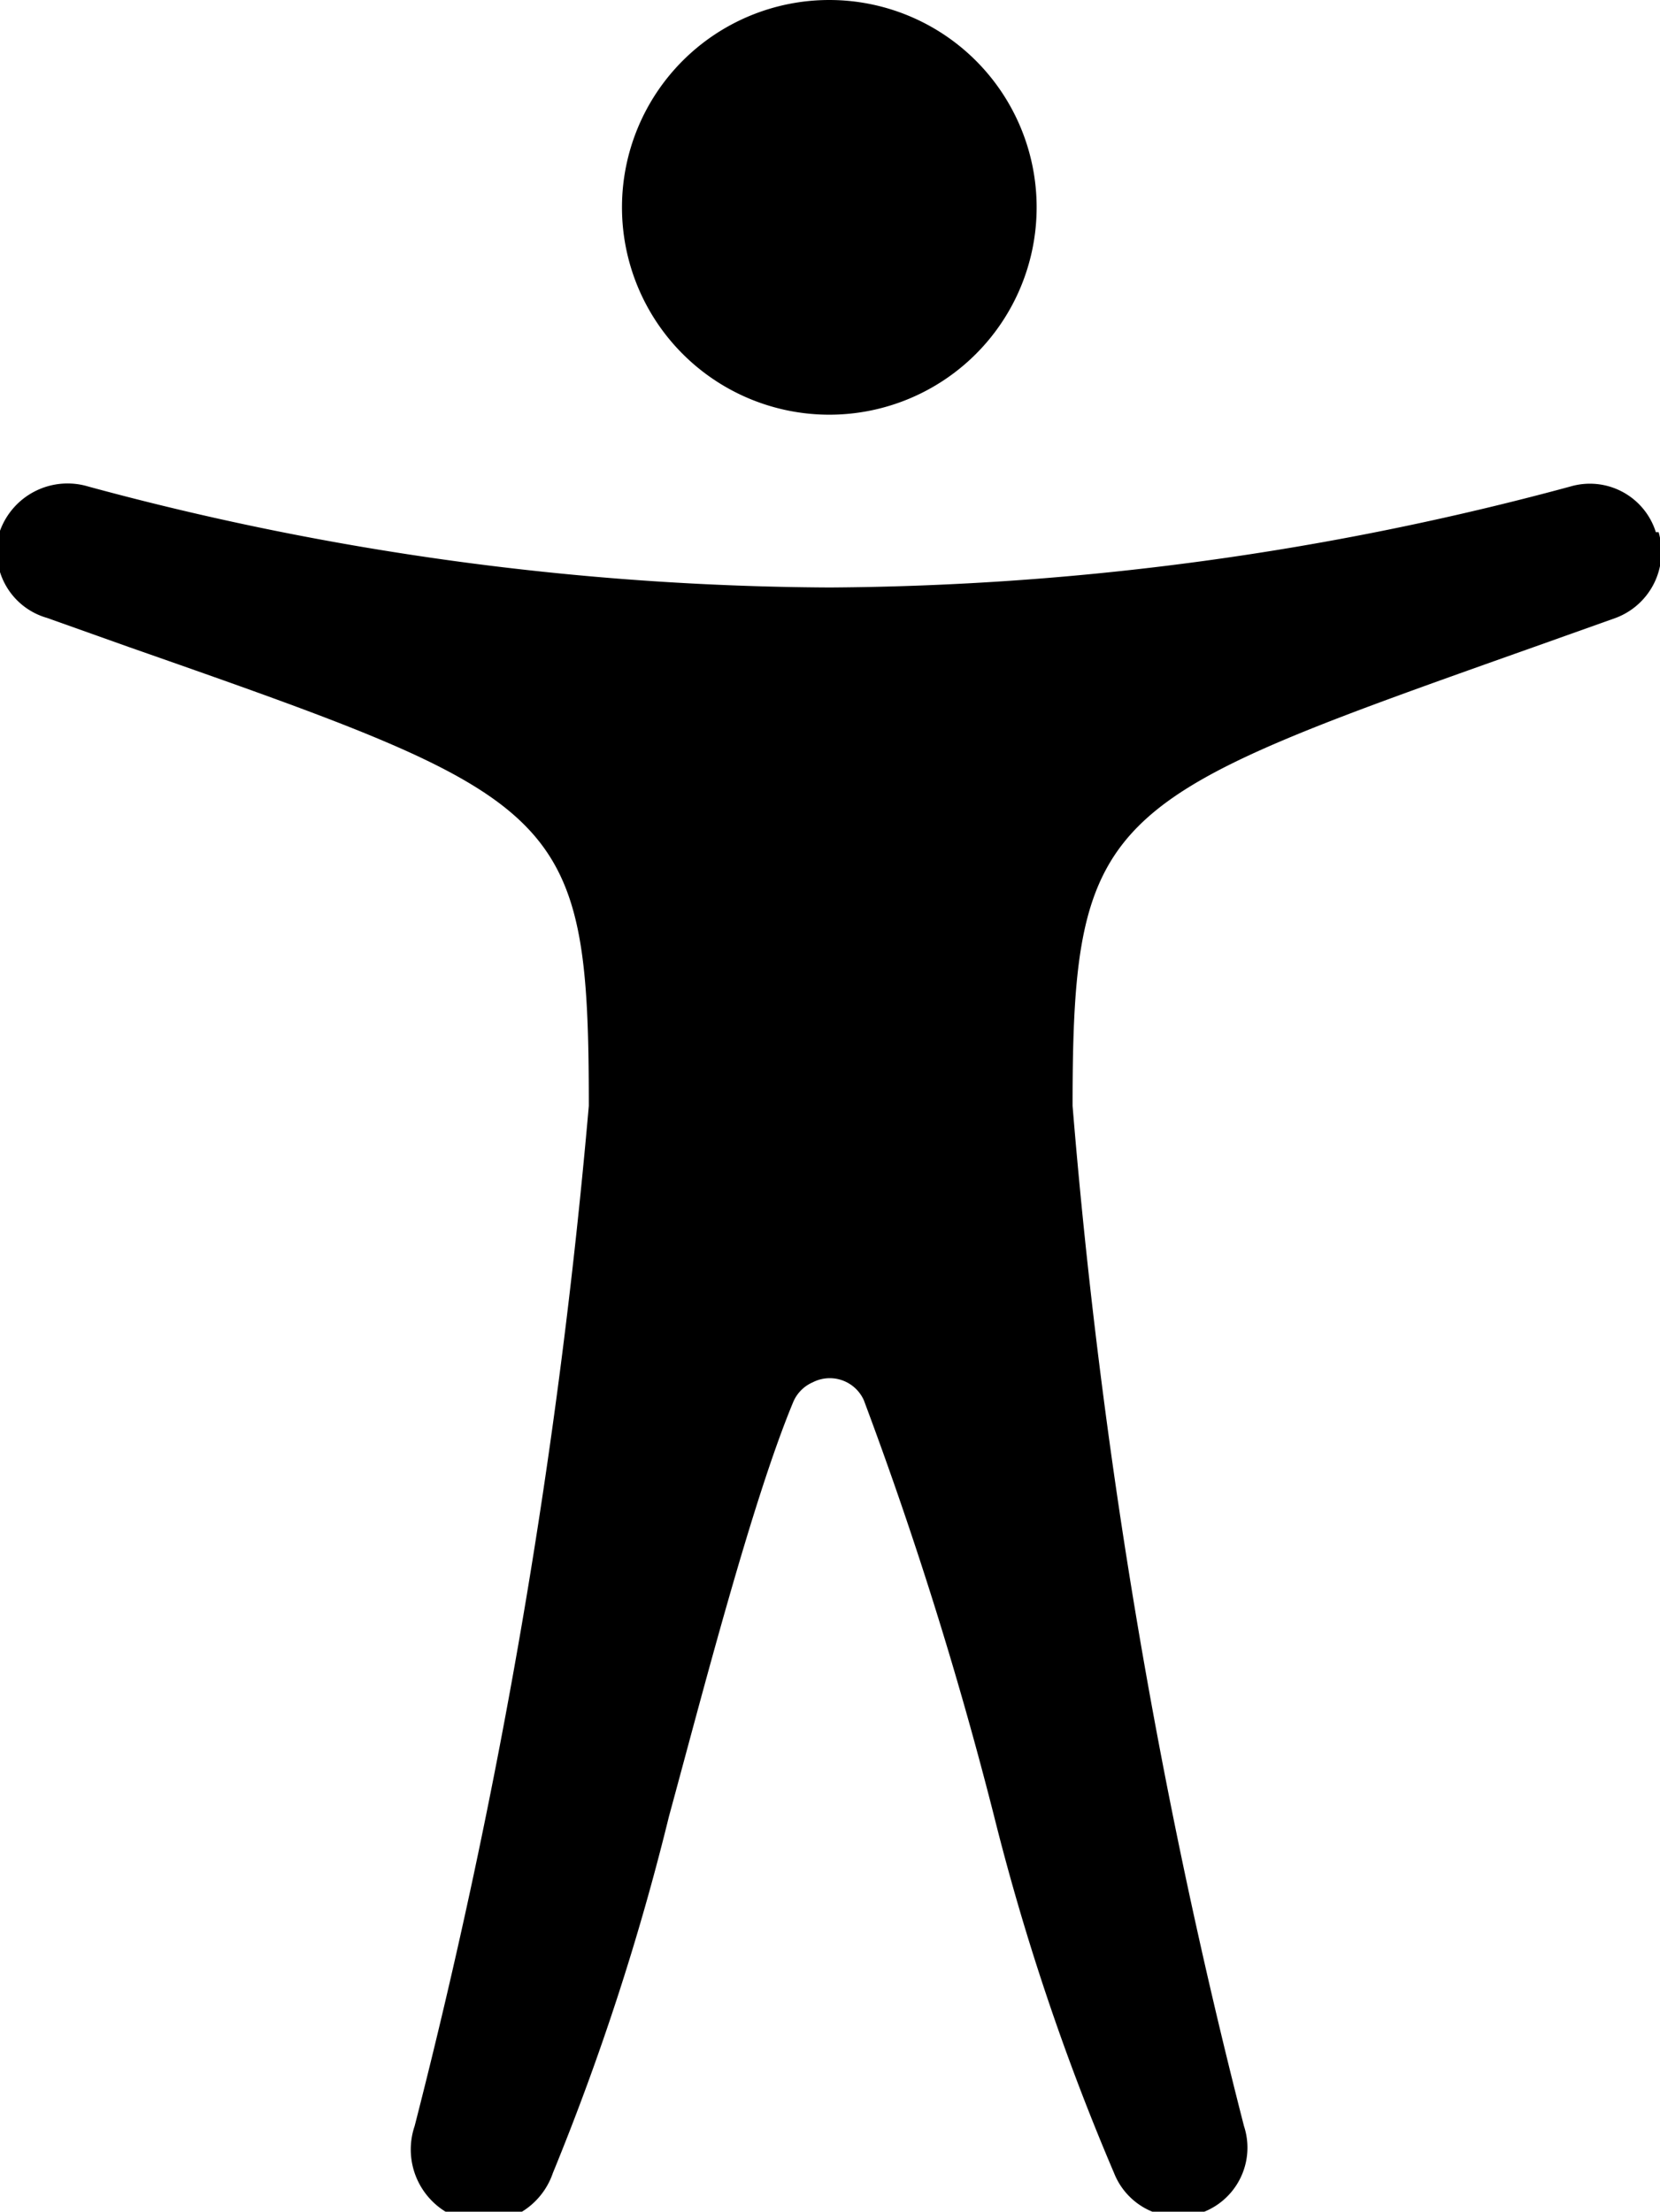 <svg xmlns="http://www.w3.org/2000/svg" viewBox="0 0 12.01 16"><title>accessibility</title><g id="Layer_2" data-name="Layer 2"><g id="Layer_1-2" data-name="Layer 1"><path d="M6,3a1.5,1.5,0,1,0-1.5-1.5A1.5,1.5,0,0,0,6,3"/><path d="M12,3.85a.51.51,0,0,1-.31.62l-.59.21C8,5.78,7.76,5.85,7.76,8A44.26,44.26,0,0,0,9,15.38a.5.5,0,0,1-.94.34,17.2,17.2,0,0,1-.87-2.59,28.77,28.77,0,0,0-.94-3A.27.27,0,0,0,5.88,10a.27.27,0,0,0-.14.14c-.3.72-.66,2.12-.9,3A18.27,18.27,0,0,1,4,15.72.5.5,0,0,1,3,15.38,45.69,45.69,0,0,0,4.26,8c0-2.15-.19-2.22-3.33-3.32L.34,4.47A.5.5,0,0,1,0,3.84a.52.52,0,0,1,.64-.32h0A20.81,20.81,0,0,0,6,4.25a20.94,20.94,0,0,0,5.36-.73.5.5,0,0,1,.62.33"/></g></g></svg>